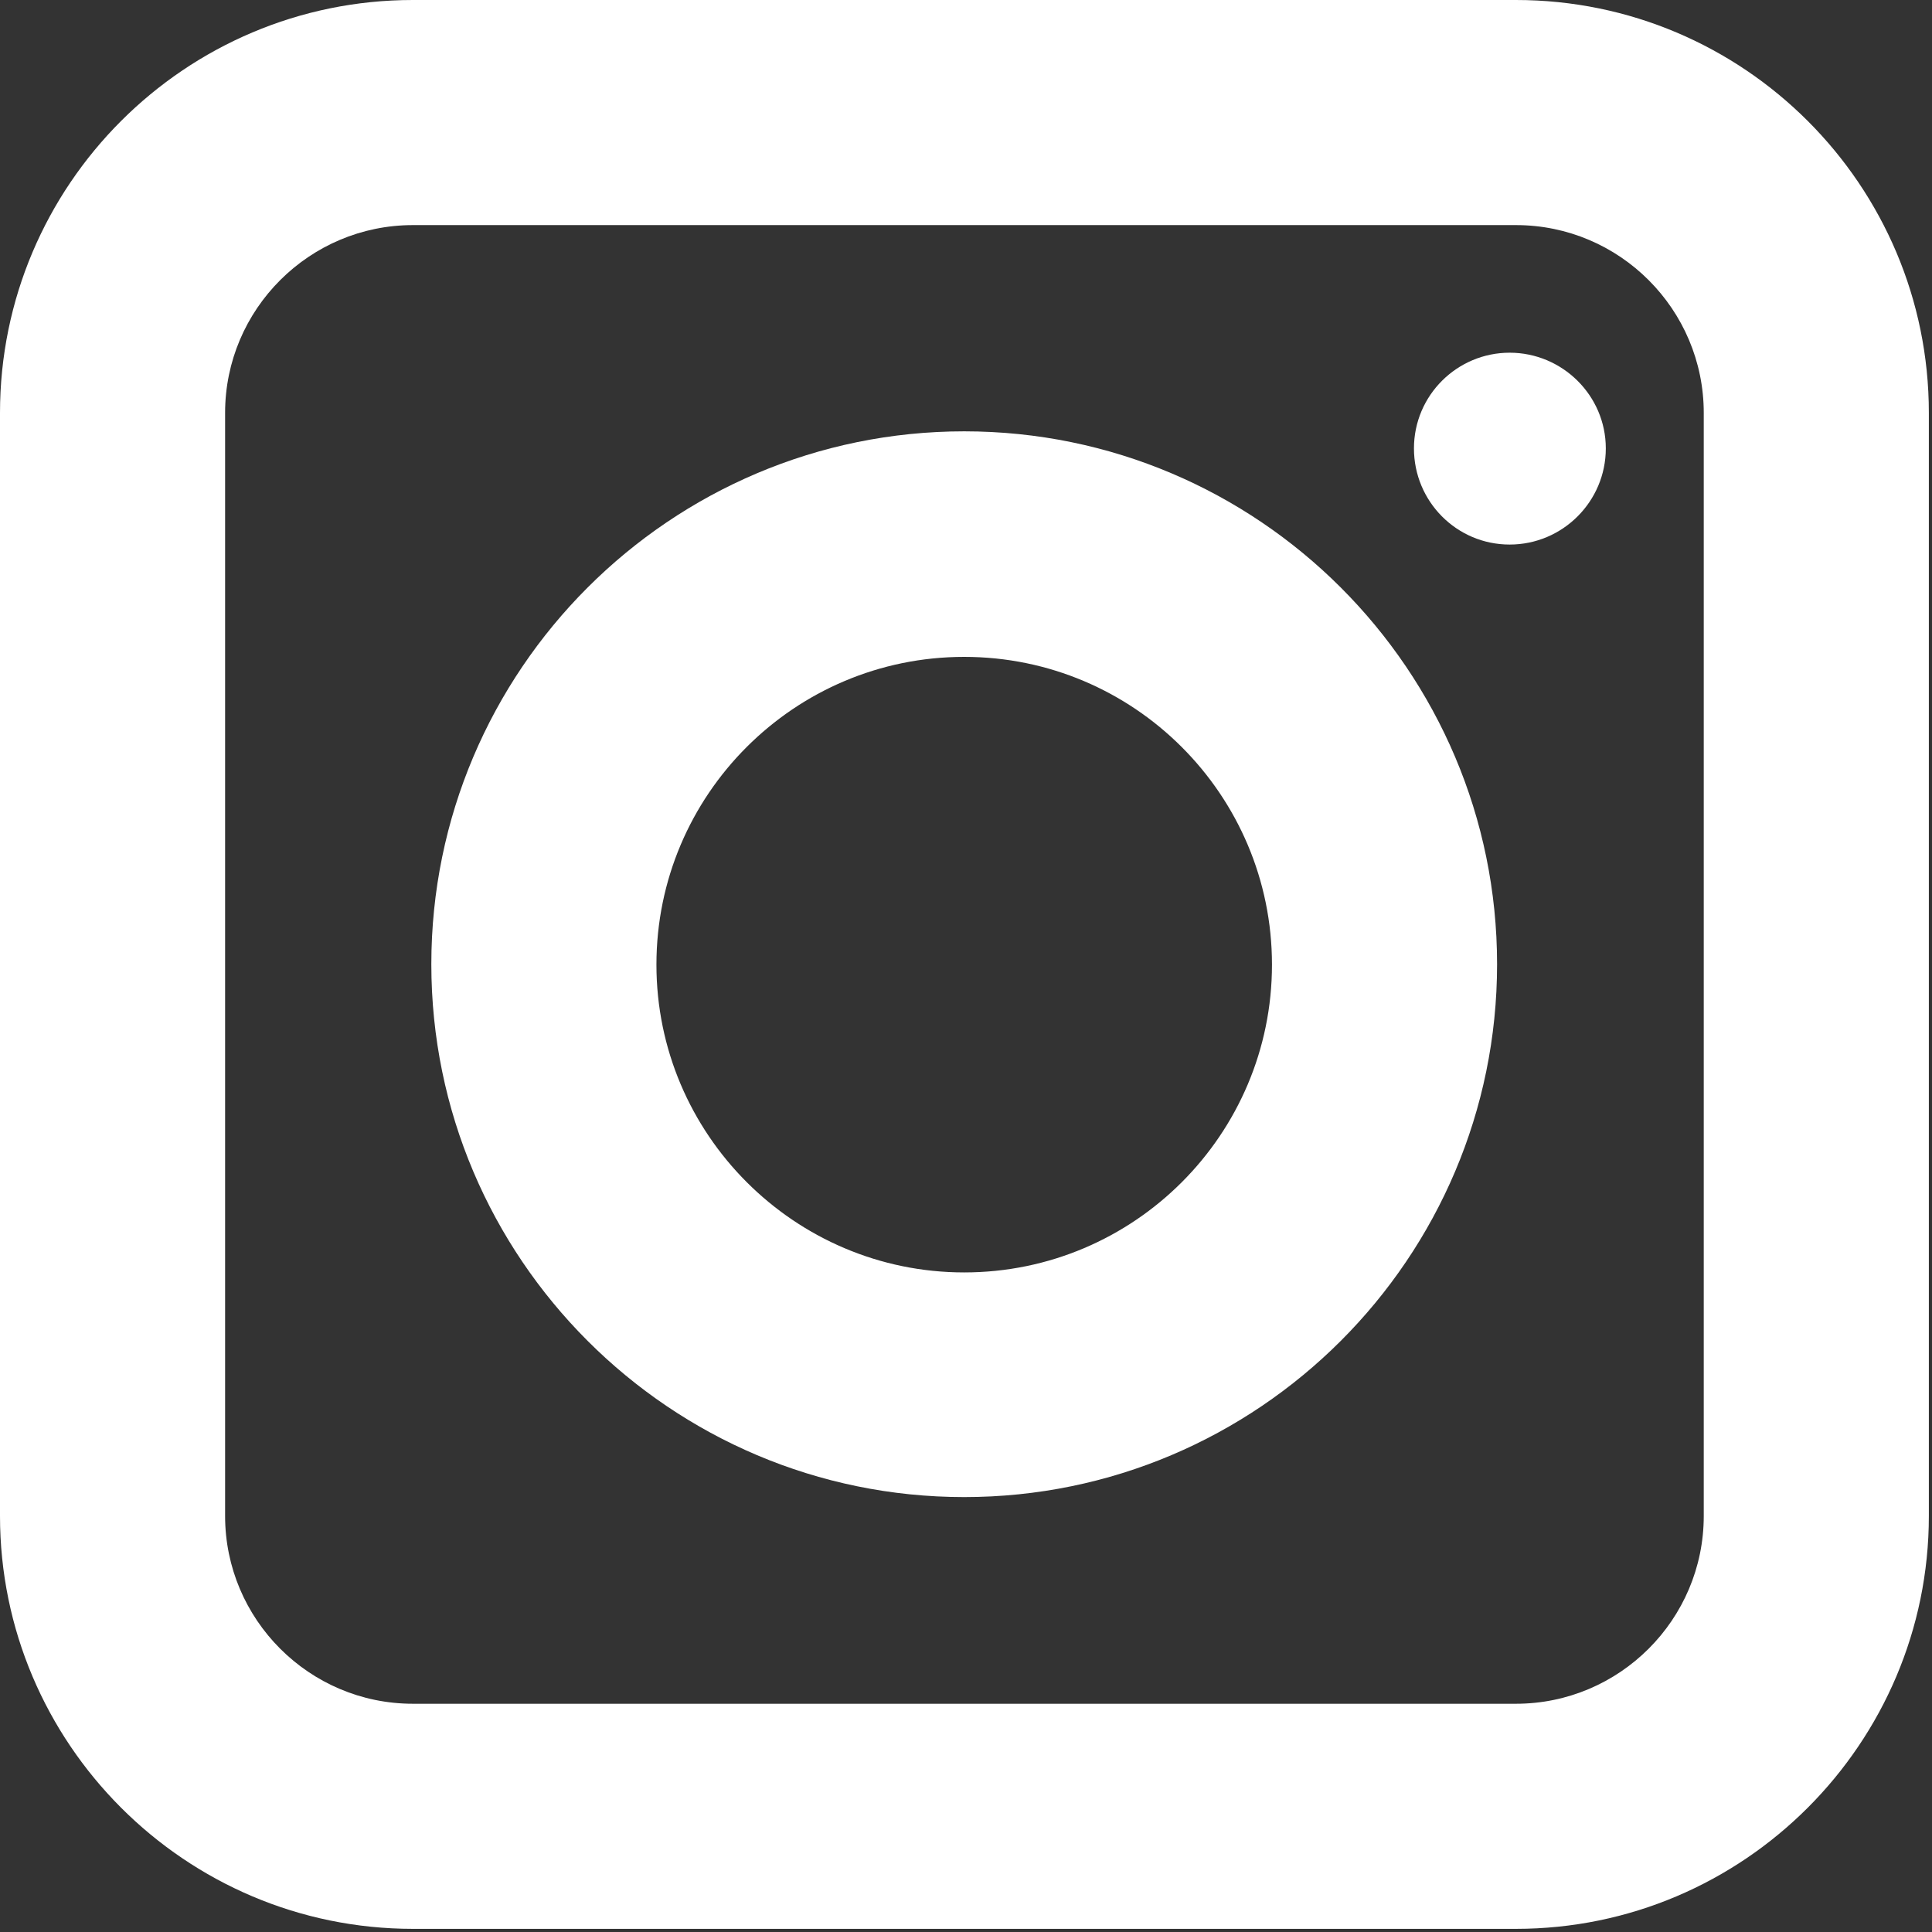 <?xml version="1.0" encoding="utf-8"?>
<!-- Generator: Adobe Illustrator 23.0.5, SVG Export Plug-In . SVG Version: 6.00 Build 0)  -->
<svg version="1.1" id="Layer_1" xmlns="http://www.w3.org/2000/svg" xmlns:xlink="http://www.w3.org/1999/xlink" x="0px" y="0px"
	 viewBox="0 0 43 43" style="enable-background:new 0 0 43 43;" xml:space="preserve">
<rect x="0" y="0" width="43" height="43" fill="#333333" stroke="none"/>
<style type="text/css">
	.st0{clip-path:url(#SVGID_2_);}
	.st1{clip-path:url(#SVGID_4_);fill:#FFFFFF;}
</style>
<g>
	<g>
		<defs>
			<rect id="SVGID_1_" width="42.93" height="42.93"/>
		</defs>
		<clipPath id="SVGID_2_">
			<use xlink:href="#SVGID_1_"  style="overflow:visible;"/>
		</clipPath>
		<g class="st0">
			<defs>
				<rect id="SVGID_3_" y="0" width="42.93" height="42.93"/>
			</defs>
			<clipPath id="SVGID_4_">
				<use xlink:href="#SVGID_3_"  style="overflow:visible;"/>
			</clipPath>
			<path class="st1" d="M33.74,42.93H9.19C4.12,42.93,0,38.8,0,33.74V9.19C0,4.12,4.12,0,9.19,0h24.55c5.07,0,9.19,4.12,9.19,9.19
				v24.55C42.93,38.8,38.81,42.93,33.74,42.93 M9.19,5.01c-2.3,0-4.18,1.87-4.18,4.18v24.55c0,2.3,1.87,4.18,4.18,4.18h24.55
				c2.3,0,4.18-1.87,4.18-4.18V9.19c0-2.3-1.87-4.18-4.18-4.18H9.19z"/>
			<path class="st1" d="M21.46,33.32c-6.54,0-11.86-5.32-11.86-11.86c0-6.54,5.32-11.86,11.86-11.86s11.86,5.32,11.86,11.86
				C33.32,28,28,33.32,21.46,33.32 M21.46,14.62c-3.78,0-6.85,3.07-6.85,6.85c0,3.77,3.07,6.85,6.85,6.85
				c3.78,0,6.85-3.07,6.85-6.85C28.31,17.69,25.24,14.62,21.46,14.62"/>
			<path class="st1" d="M35.74,9.98c0,1.18-0.96,2.14-2.14,2.14s-2.13-0.96-2.13-2.14c0-1.18,0.96-2.13,2.13-2.13
				S35.74,8.8,35.74,9.98"/>
		</g>
	</g>
</g>
</svg>
